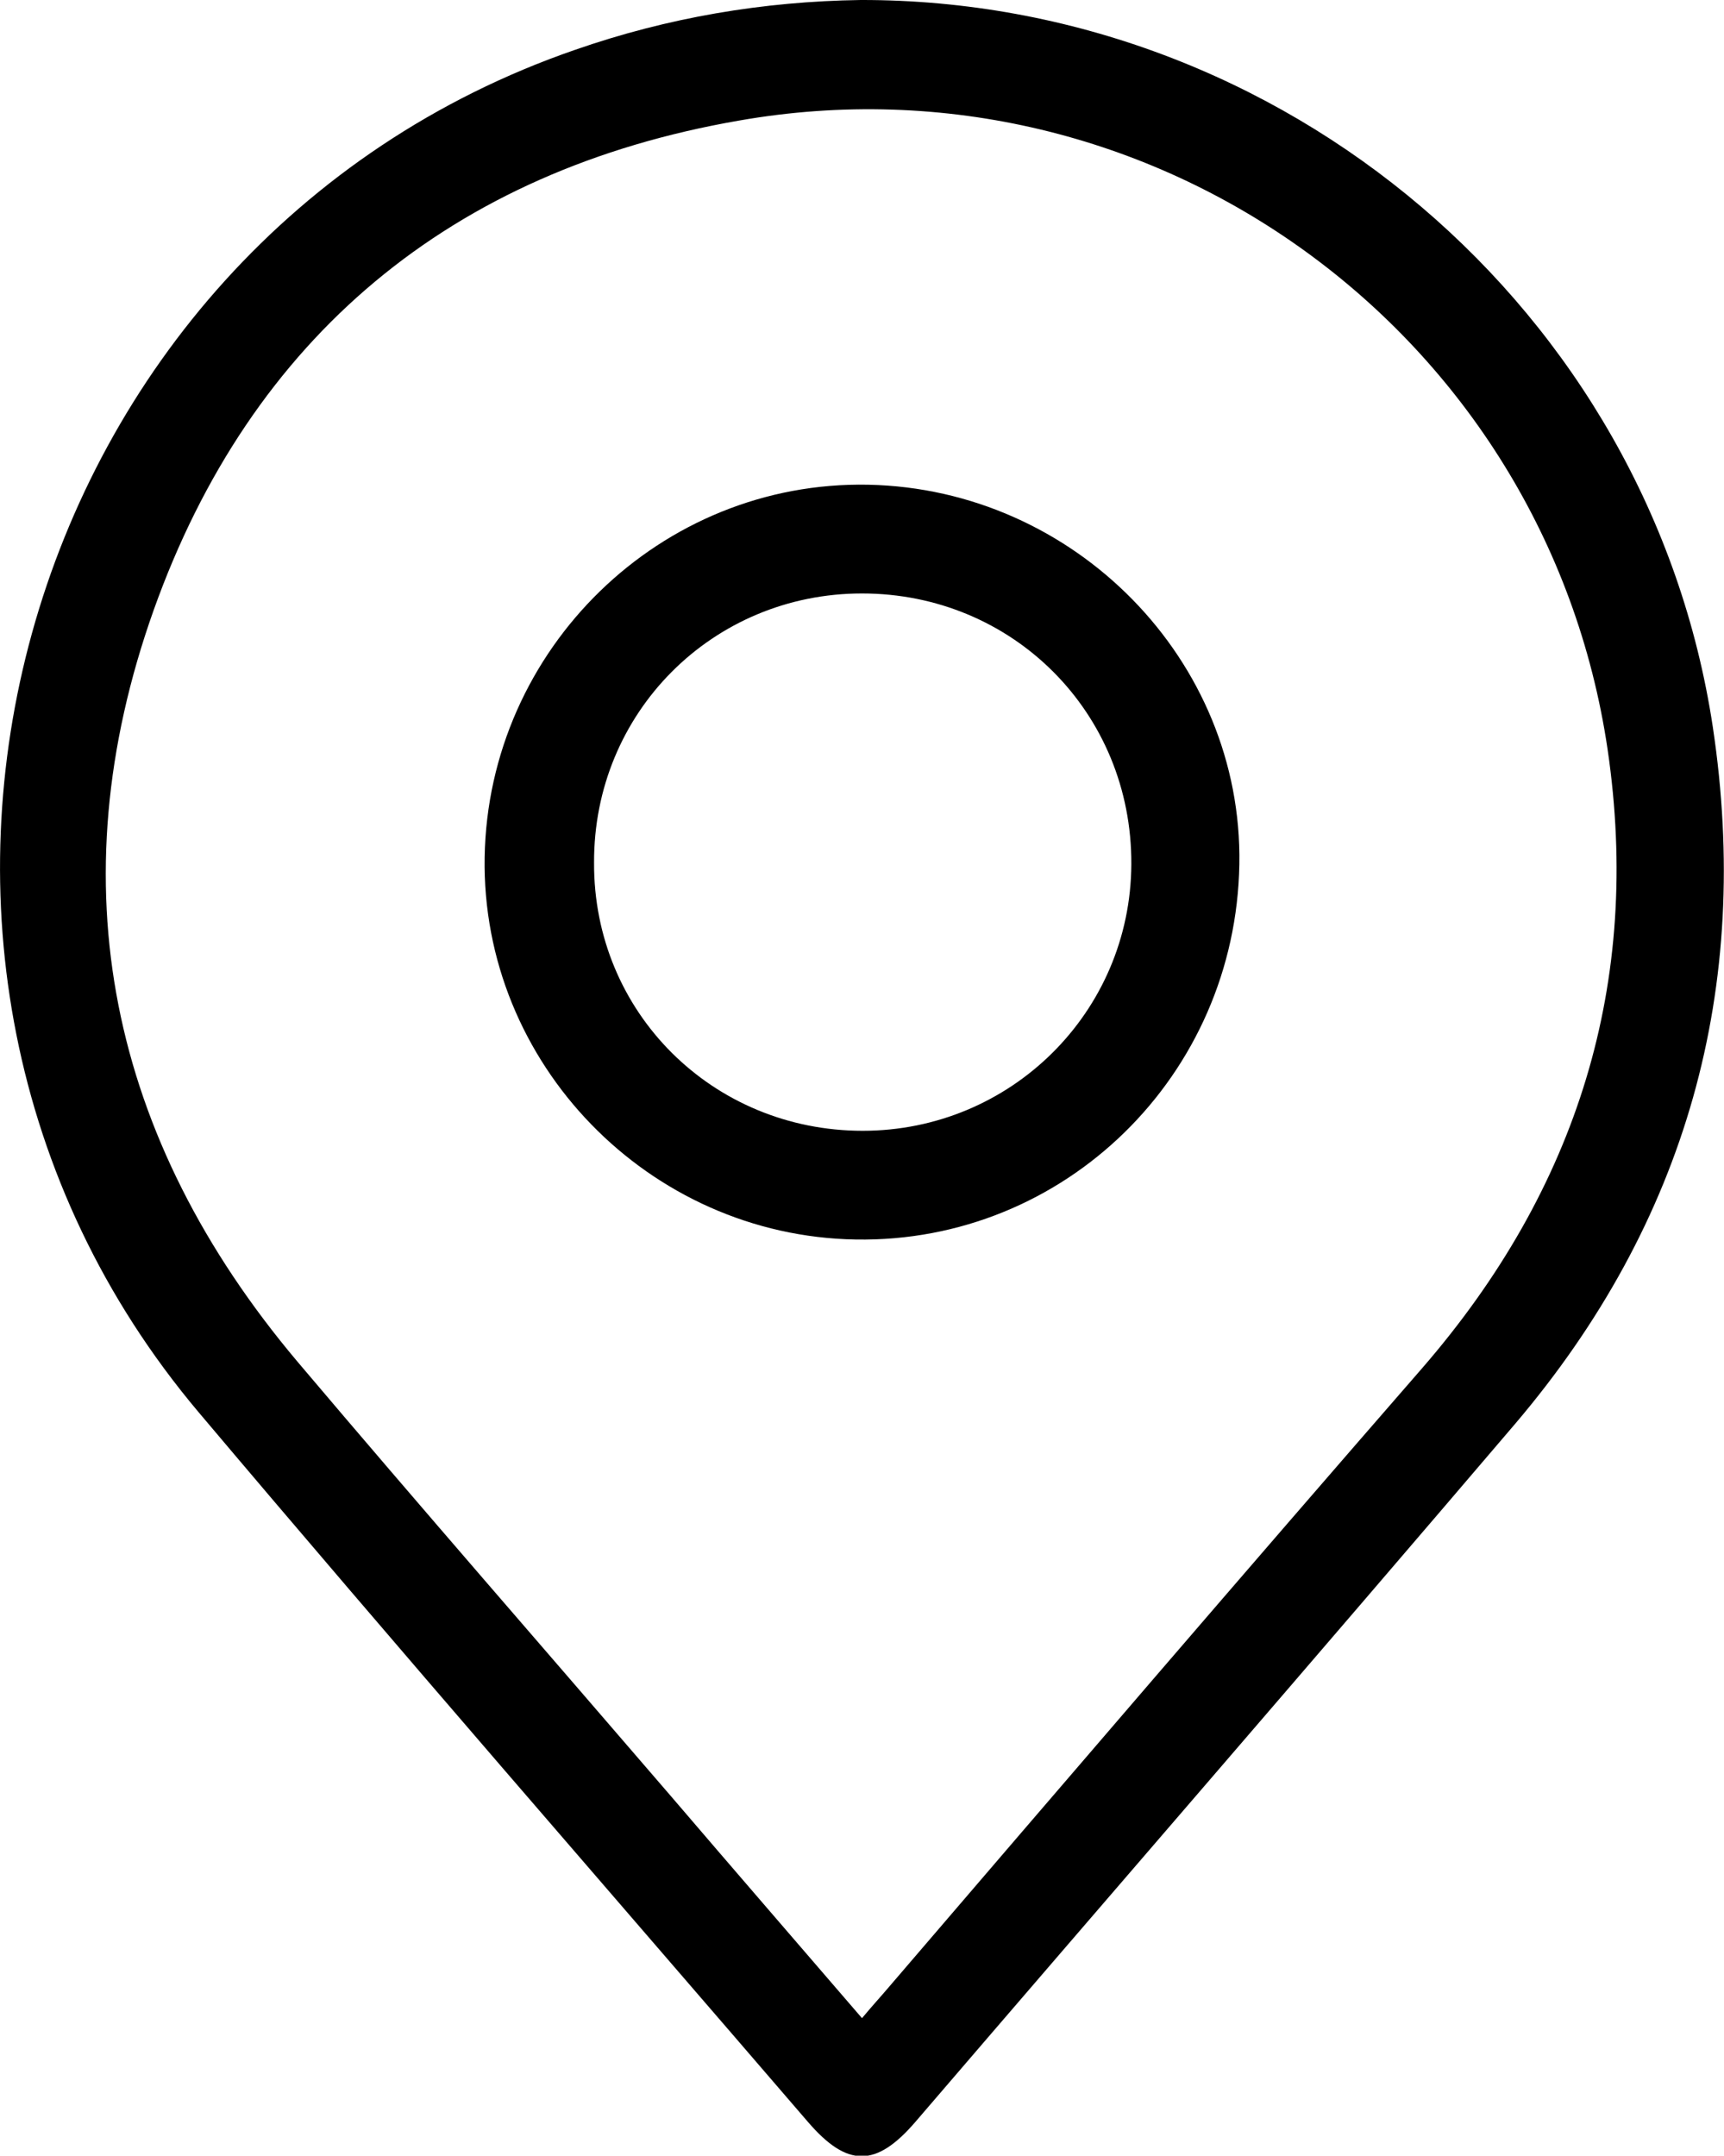 <?xml version="1.0" encoding="utf-8"?>
<!-- Generator: Adobe Illustrator 21.0.0, SVG Export Plug-In . SVG Version: 6.00 Build 0)  -->
<svg version="1.1" id="Isolation_Mode" xmlns="http://www.w3.org/2000/svg" xmlns:xlink="http://www.w3.org/1999/xlink" x="0px"
	 y="0px" viewBox="0 0 245.8 307.3" style="enable-background:new 0 0 245.8 307.3;" xml:space="preserve">
<g>
	<path d="M122.7,0c60.2-0.1,112.5,44.2,121.5,103.6c5.6,37.2-3.7,70.6-28.2,99.4c-28.4,33.3-57,66.3-85.5,99.5
		c-5.6,6.5-9.7,6.5-15.3,0c-29-33.7-58.2-67.2-86.9-101.2C-26.4,136.4,1.8,34.8,82,7.1C95.2,2.5,108.8,0.2,122.7,0z M122.9,287.7
		c1.5-1.8,2.7-3.1,3.8-4.4c25.3-29.5,50.6-59,76.1-88.3c22.1-25.5,31.3-54.9,26.4-88.2c-8.8-59.4-64.8-100-123.9-89.6
		C64.4,24.3,35.8,48,21.9,87C8,126.1,15.6,162.3,42.4,194.1c17.6,20.8,35.5,41.3,53.3,62C104.6,266.5,113.6,276.9,122.9,287.7z"/>
	<path d="M176.7,123.2c-0.5,30.1-24.9,54-54.7,53.5c-29.5-0.5-53.4-25.1-52.9-54.5c0.5-29.7,25.1-53.7,54.7-53.1
		C153.2,69.7,177.2,94.1,176.7,123.2z M123,161.2c21.1,0,38.2-16.9,38.3-38c0.1-21.6-16.9-38.6-38.4-38.6c-21.3,0-38.3,17-38.2,38.4
		C84.6,144.3,101.6,161.2,123,161.2z"/>
</g>
</svg>
